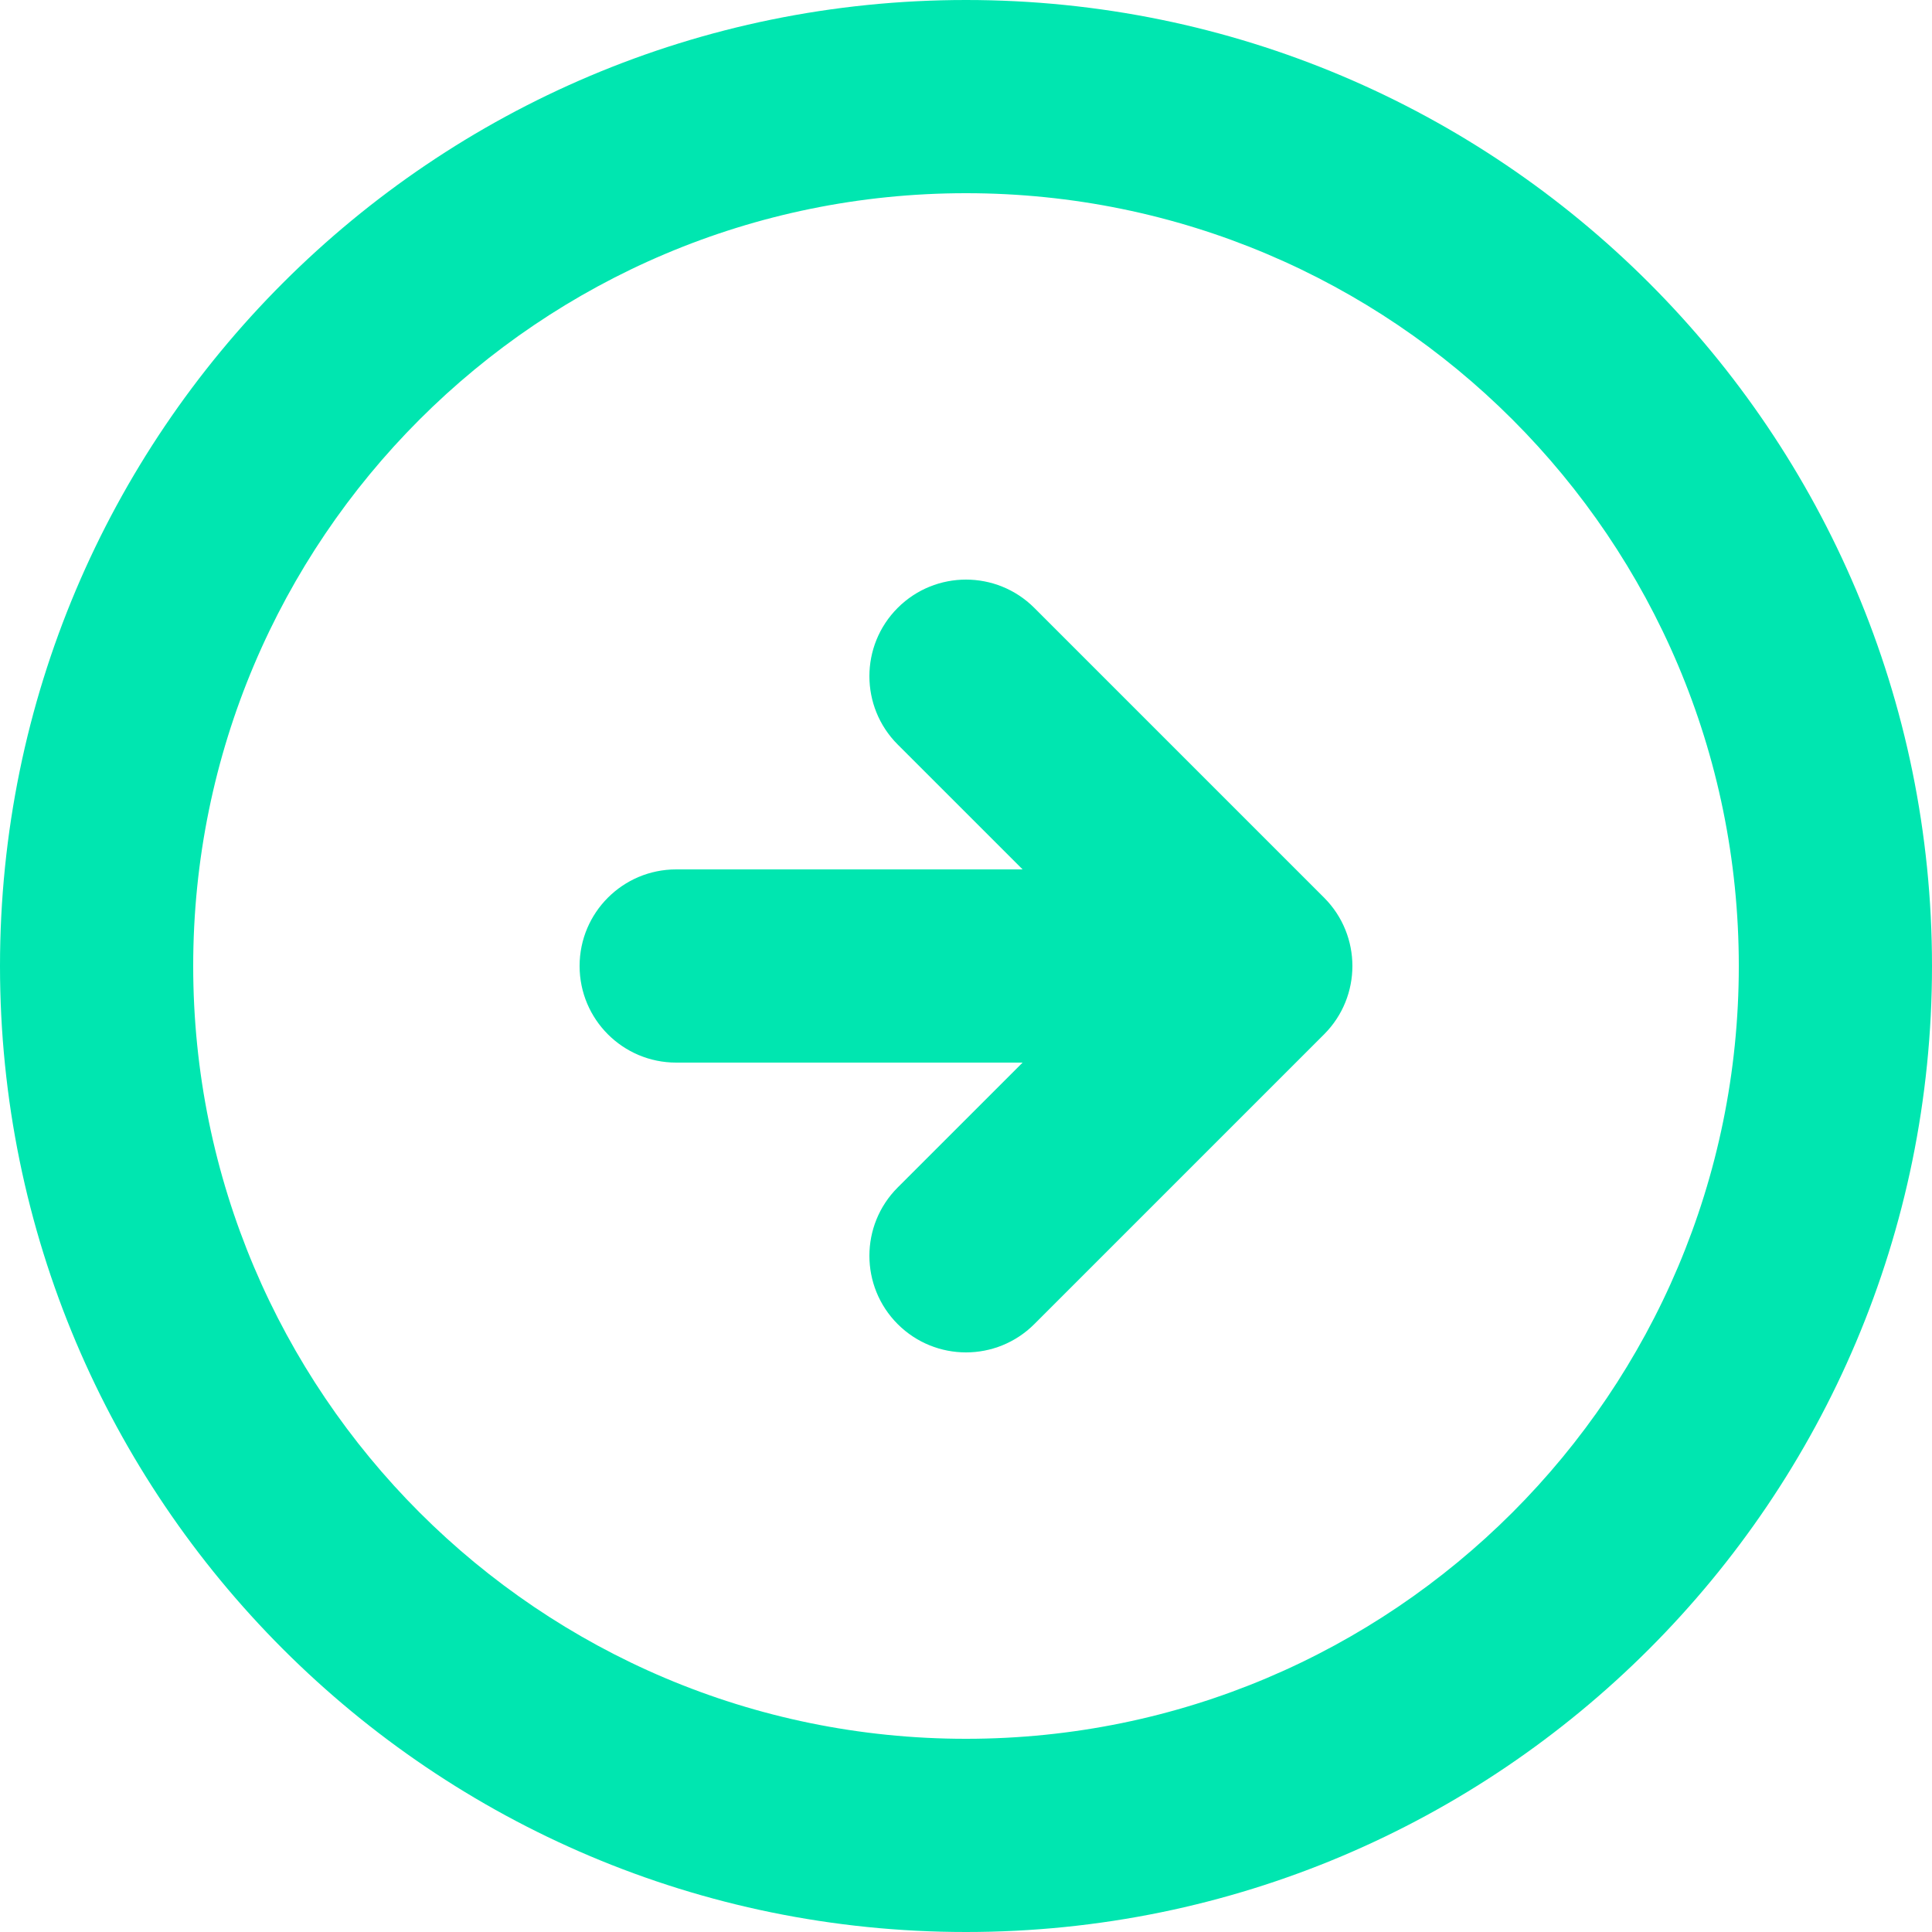 <svg width="50" height="50" viewBox="0 0 50 50" fill="none" xmlns="http://www.w3.org/2000/svg">
<path fill-rule="evenodd" clip-rule="evenodd" d="M25 45C36.046 45 45 36.046 45 25C45 13.954 36.046 5 25 5C13.954 5 5 13.954 5 25C5 36.046 13.954 45 25 45ZM50 25C50 38.807 38.807 50 25 50C11.193 50 -9.78513e-07 38.807 -2.18557e-06 25C-3.39263e-06 11.193 11.193 3.39263e-06 25 2.18557e-06C38.807 9.78513e-07 50 11.193 50 25ZM23.232 34.268C22.256 33.291 22.256 31.709 23.232 30.732L26.465 27.5L17.5 27.5C16.119 27.5 15 26.381 15 25C15 23.619 16.119 22.5 17.5 22.5L26.465 22.5L23.232 19.268C22.256 18.291 22.256 16.709 23.232 15.732C24.209 14.756 25.791 14.756 26.768 15.732L34.268 23.232C35.244 24.209 35.244 25.791 34.268 26.768L26.768 34.268C25.791 35.244 24.209 35.244 23.232 34.268Z" fill="#00E6B0"/>
</svg>
